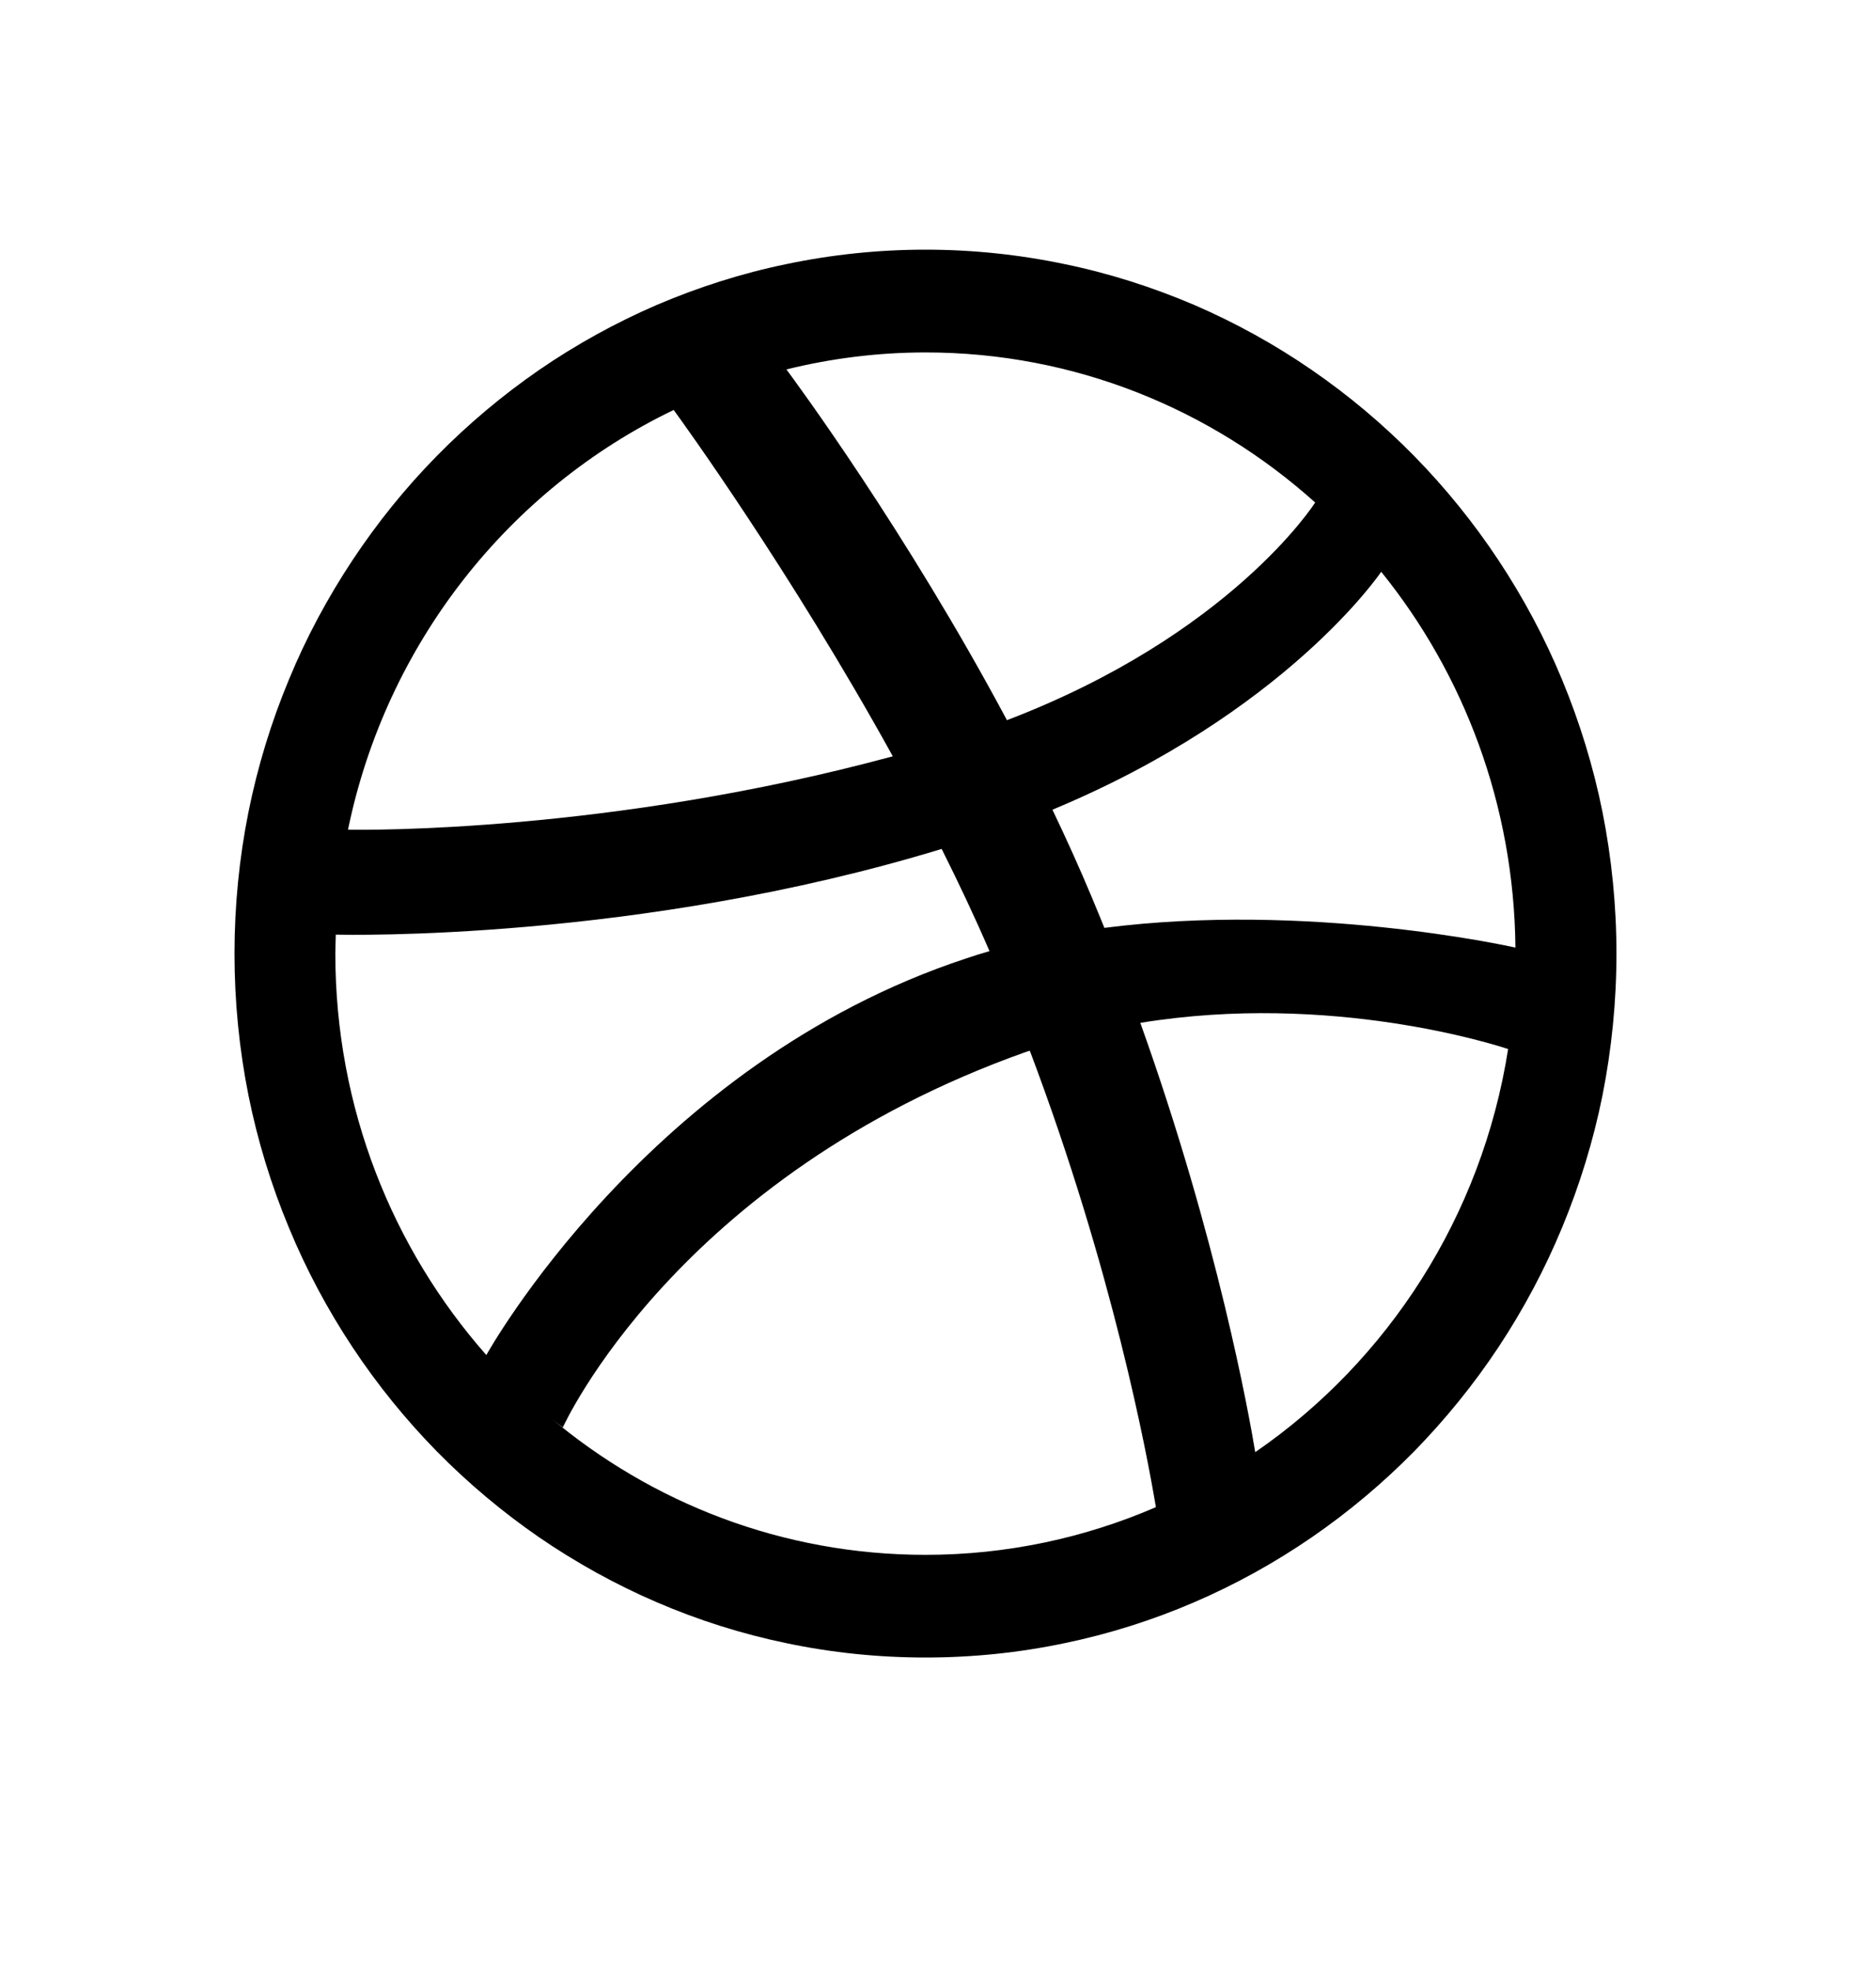 <svg width="20" height="21" viewBox="0 0 20 21" fill="none" xmlns="http://www.w3.org/2000/svg">
<path fill-rule="evenodd" clip-rule="evenodd" d="M13.382 15.472C13.318 15.086 12.983 13.206 12.157 10.898C14.188 10.567 15.948 11.134 16.078 11.177C15.798 12.962 14.794 14.501 13.382 15.472ZM9.867 16.566C8.344 16.566 6.947 16.015 5.859 15.097C5.942 15.166 6 15.209 6 15.209C6 15.209 7.206 12.532 10.937 11.208C10.95 11.203 10.965 11.2 10.979 11.195C11.864 13.537 12.229 15.498 12.323 16.058C11.568 16.384 10.737 16.566 9.867 16.566ZM3.575 10.16C3.575 10.092 3.579 10.025 3.58 9.958C3.692 9.96 6.8 10.032 10.039 9.045C10.219 9.404 10.392 9.77 10.549 10.134C10.466 10.157 10.384 10.183 10.302 10.211C6.907 11.327 5.185 14.437 5.185 14.437L5.187 14.44C4.185 13.305 3.575 11.805 3.575 10.16ZM7.182 4.368C7.266 4.482 8.43 6.088 9.518 8.058C6.498 8.876 3.876 8.843 3.71 8.84C4.118 6.856 5.427 5.211 7.182 4.368ZM8.359 3.942L8.359 3.943C8.359 3.943 8.351 3.945 8.34 3.947C8.346 3.945 8.352 3.944 8.359 3.942ZM14.021 5.354C14.006 5.378 13.11 6.767 10.735 7.673C9.66 5.661 8.478 4.063 8.384 3.936C8.859 3.819 9.356 3.755 9.867 3.755C11.459 3.755 12.913 4.36 14.021 5.354ZM16.156 10.096C16.065 10.076 13.936 9.609 11.774 9.886C11.729 9.777 11.685 9.667 11.638 9.556C11.507 9.243 11.366 8.932 11.22 8.627C13.704 7.594 14.713 6.11 14.725 6.092C15.607 7.183 16.141 8.577 16.156 10.096ZM17.084 8.651C16.987 8.169 16.841 7.694 16.653 7.241C16.469 6.796 16.24 6.368 15.974 5.967C15.711 5.57 15.408 5.196 15.076 4.858C14.742 4.518 14.376 4.211 13.985 3.942C13.592 3.671 13.171 3.439 12.734 3.25C12.289 3.06 11.823 2.911 11.35 2.814C10.865 2.712 10.366 2.66 9.867 2.66C9.367 2.66 8.868 2.712 8.383 2.814C7.91 2.911 7.444 3.06 6.999 3.25C6.562 3.439 6.141 3.671 5.747 3.942C5.357 4.211 4.991 4.518 4.657 4.858C4.324 5.196 4.022 5.57 3.759 5.967C3.493 6.368 3.263 6.796 3.08 7.241C2.891 7.694 2.746 8.169 2.649 8.651C2.55 9.144 2.5 9.652 2.5 10.16C2.5 10.669 2.55 11.177 2.649 11.671C2.746 12.153 2.891 12.627 3.08 13.08C3.263 13.524 3.493 13.954 3.759 14.355C4.022 14.752 4.324 15.124 4.657 15.464C4.991 15.803 5.357 16.11 5.747 16.379C6.141 16.649 6.562 16.882 6.999 17.07C7.444 17.262 7.91 17.409 8.383 17.507C8.868 17.609 9.367 17.66 9.867 17.66C10.366 17.66 10.865 17.609 11.35 17.507C11.823 17.409 12.289 17.262 12.734 17.07C13.171 16.882 13.592 16.649 13.985 16.379C14.376 16.11 14.742 15.803 15.076 15.464C15.408 15.124 15.711 14.752 15.974 14.355C16.24 13.954 16.469 13.524 16.653 13.08C16.841 12.627 16.987 12.153 17.084 11.671C17.182 11.177 17.233 10.669 17.233 10.16C17.233 9.652 17.182 9.144 17.084 8.651Z" fill="black"/>
</svg>
